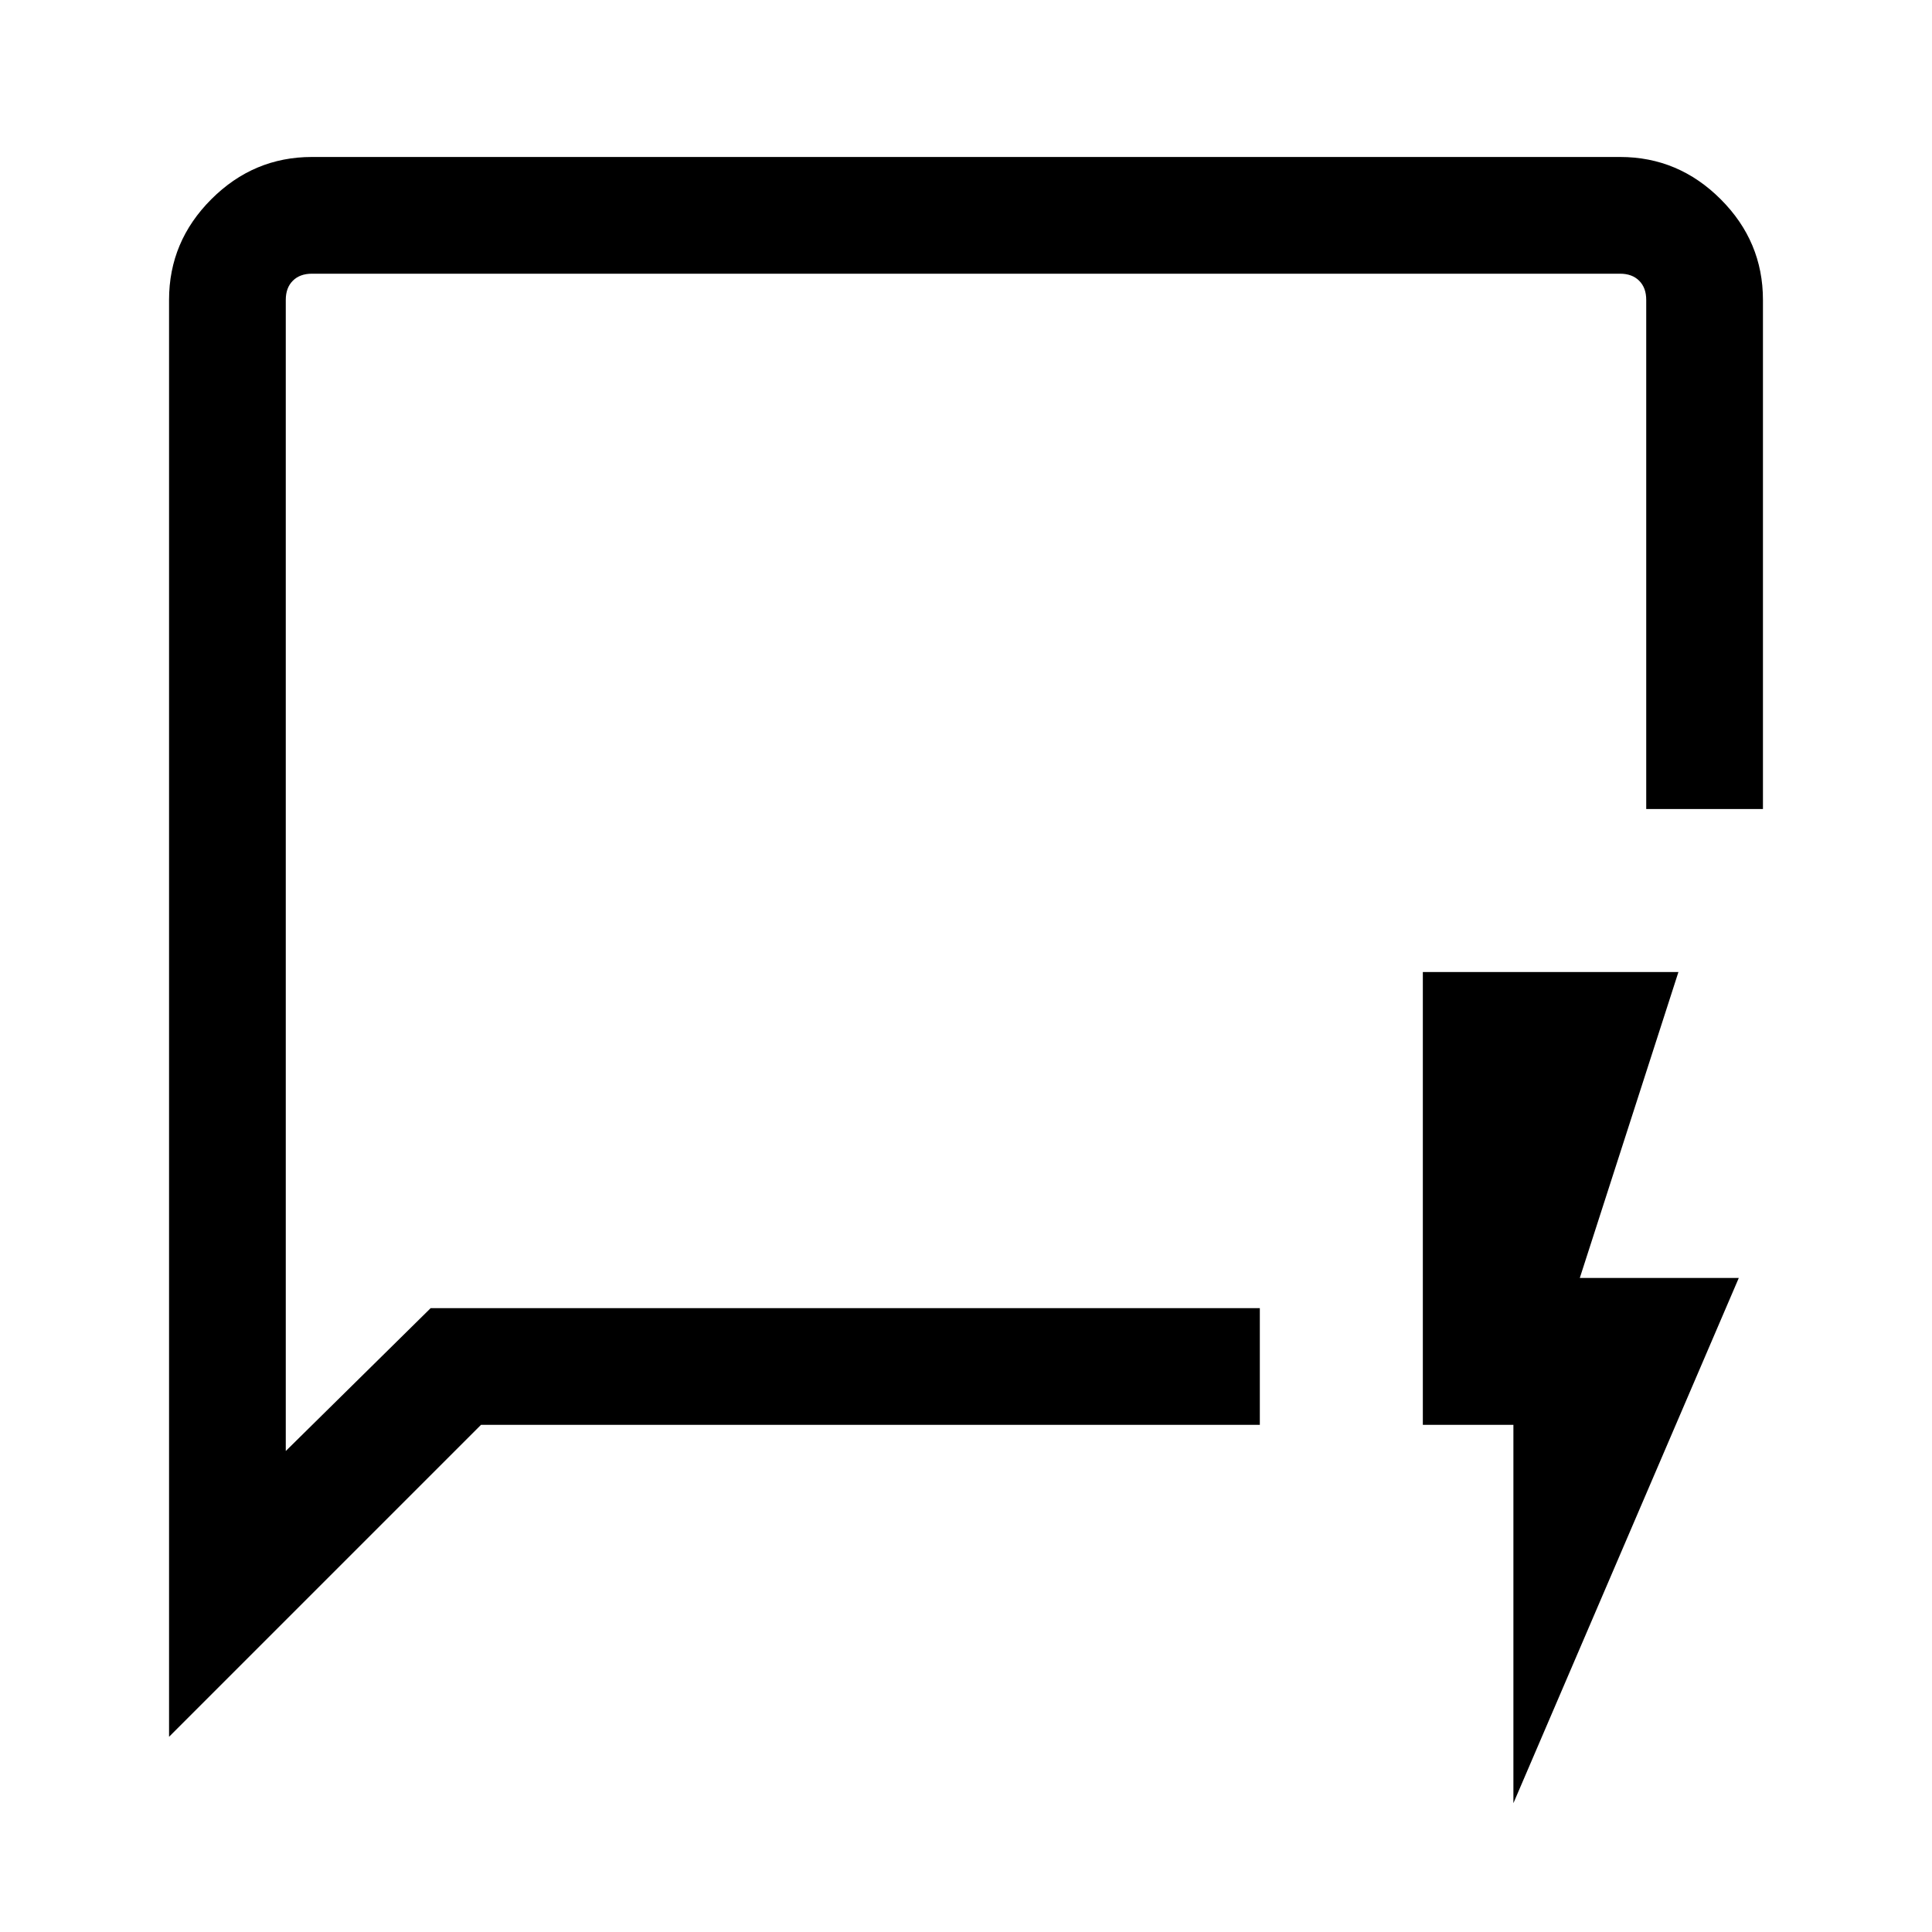 <svg xmlns="http://www.w3.org/2000/svg" height="48" width="48"><path d="M10.7 32.5h20.6v2.9H11.95L4.2 43.15V7.45q0-1.45 1.05-2.5t2.5-1.05h32.5q1.45 0 2.5 1.05t1.05 2.5V20.1h-2.9V7.45q0-.3-.175-.475T40.25 6.8H7.75q-.3 0-.475.175T7.1 7.45v28.6Zm-3.6 0v3.55V6.8Zm30.5 12.3v-9.4h-2.25V24.15h6.35l-2.45 7.6h3.95Z"/></svg>